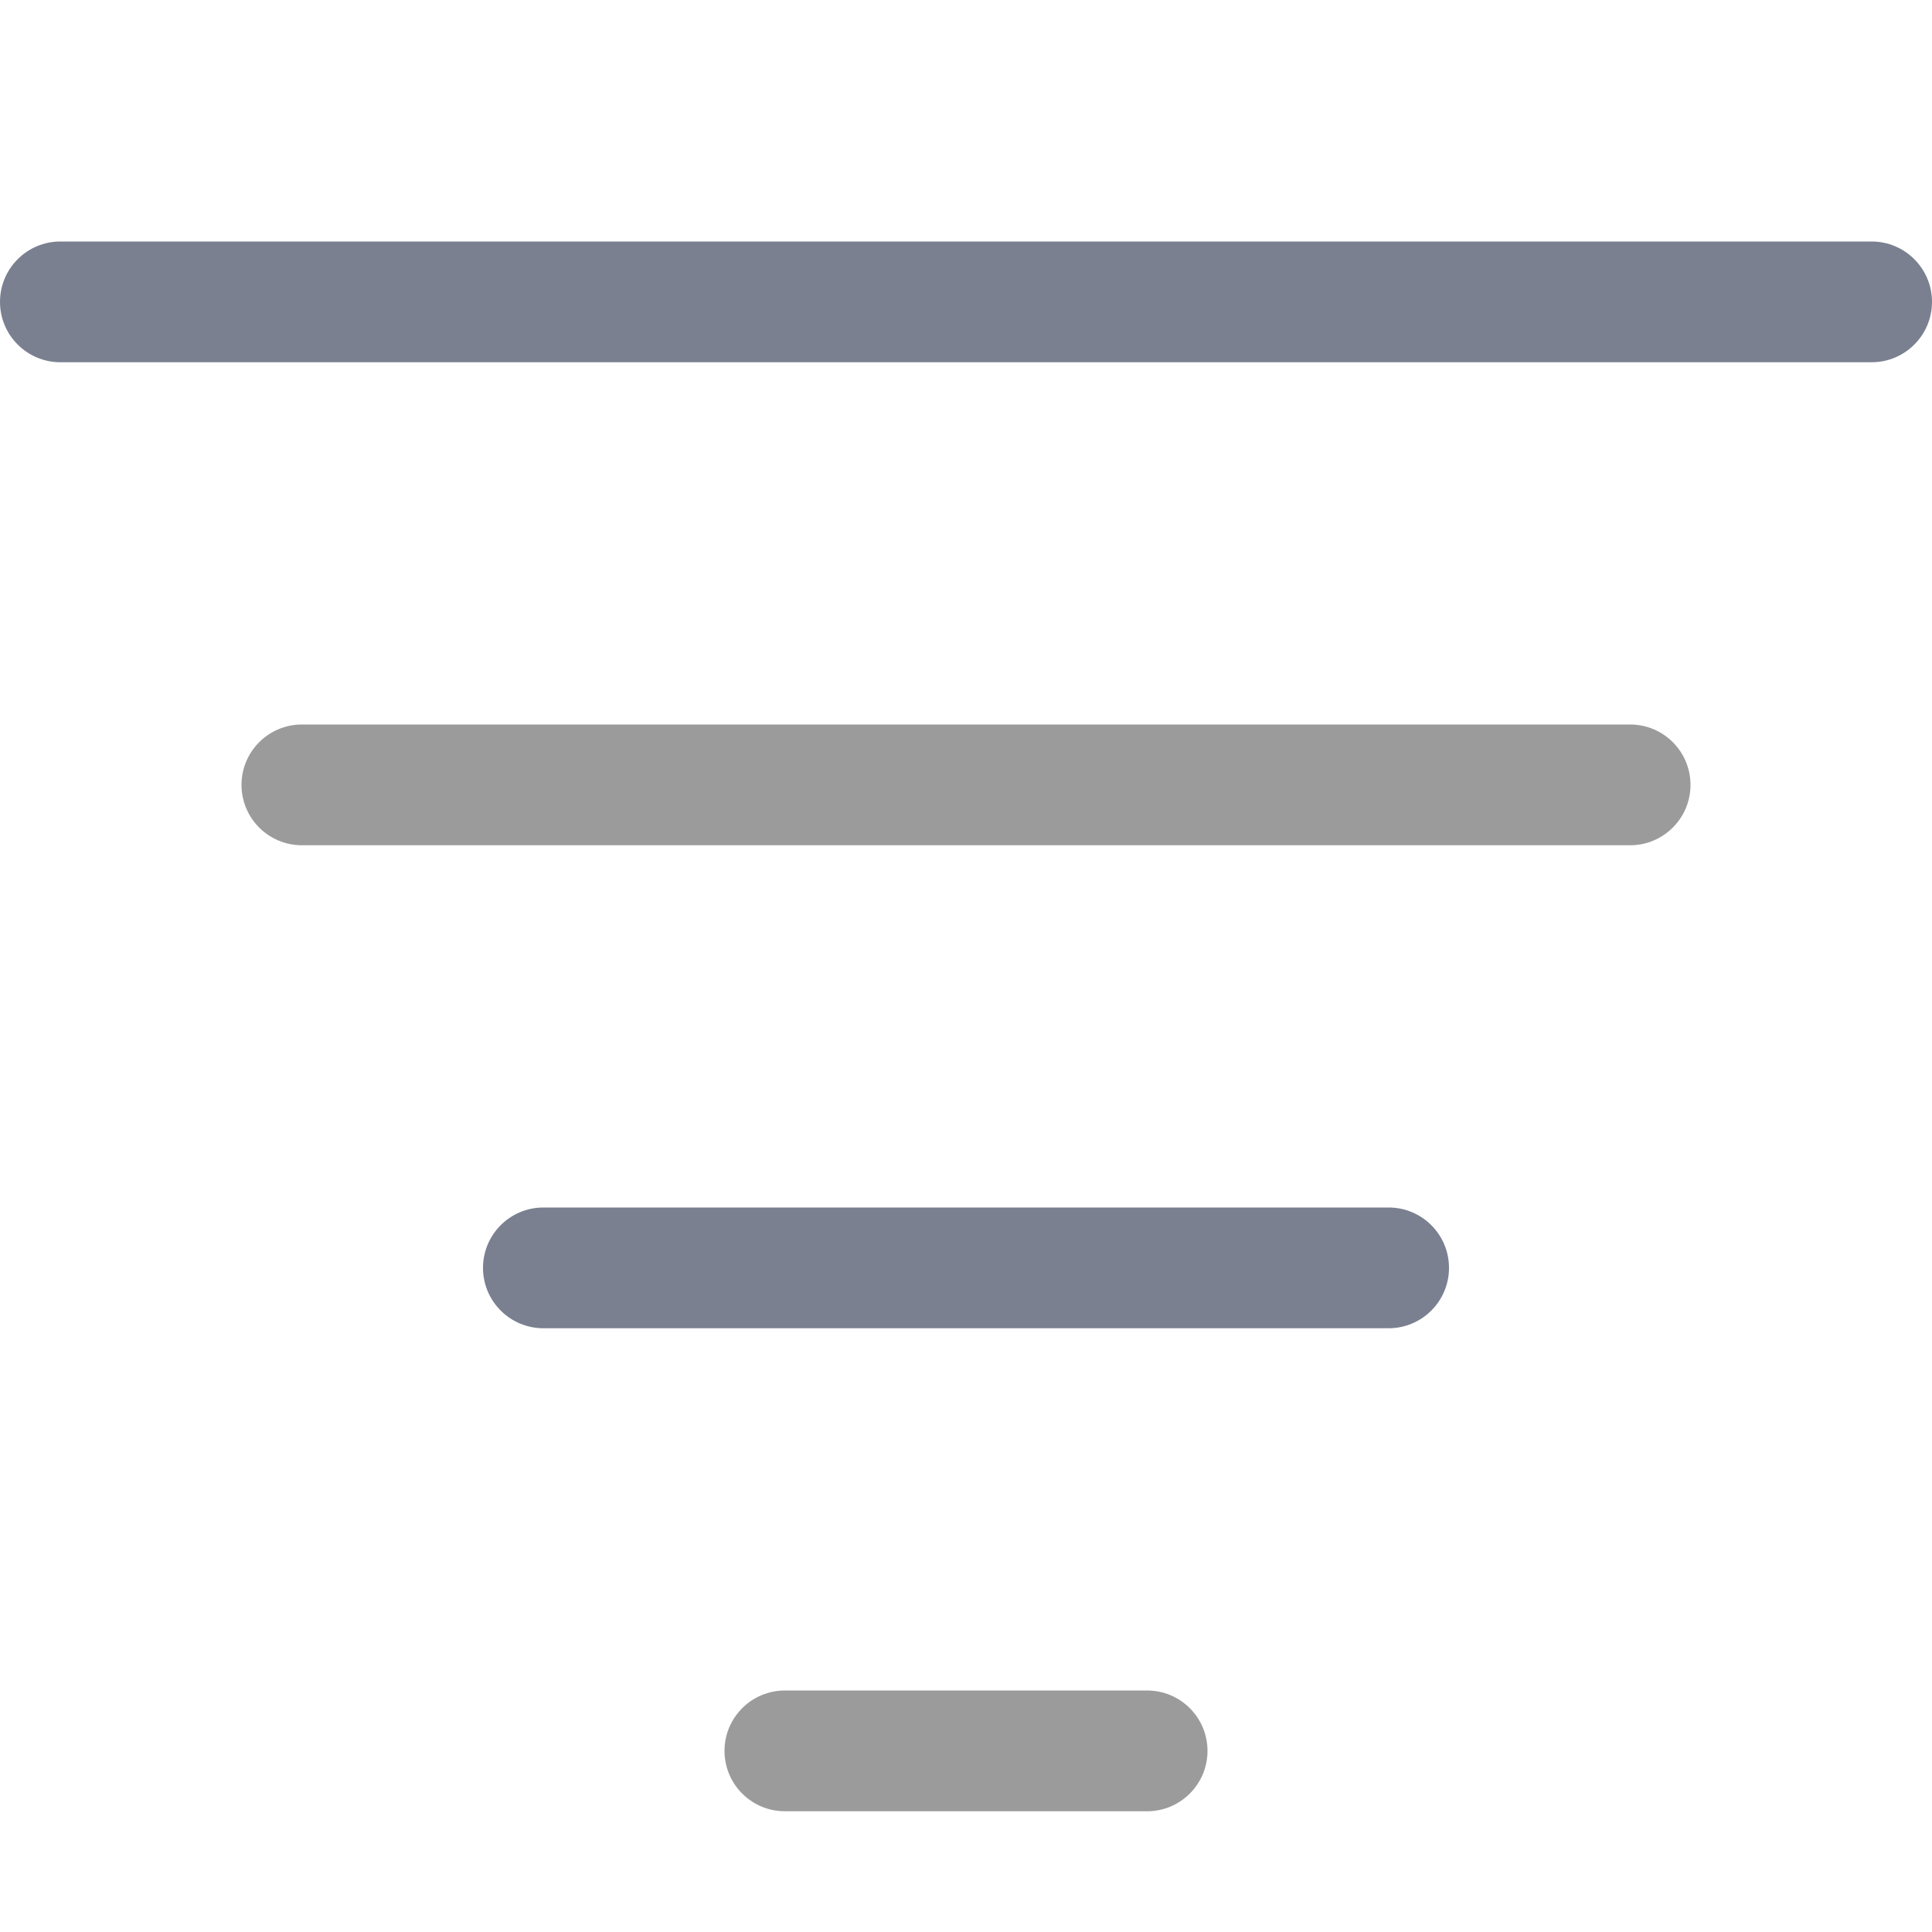 <svg height="16" viewBox="0 0 16 16" width="16" xmlns="http://www.w3.org/2000/svg"><g fill="none" transform="translate(0 2)"><path d="m.5 1c-.276 0-.5-.224-.5-.5 0-.276.224-.5.5-.5h15c.276 0 .5.224.5.5 0 .276-.224.5-.5.5z" fill="#7a8090"/><path d="m2.5 5c-.276 0-.5-.224-.5-.5s.224-.5.5-.5h11c.276 0 .5.224.5.5s-.224.5-.5.5z" fill="#9b9b9b"/><path d="m4.5 9c-.276 0-.5-.224-.5-.5s.224-.5.5-.5h7c.276 0 .5.224.5.5s-.224.5-.5.5z" fill="#7a8090"/><path d="m6.5 13c-.276 0-.5-.224-.5-.5s.224-.5.5-.5h3c.276 0 .5.224.5.5s-.224.5-.5.5z" fill="#9b9b9b"/></g></svg>